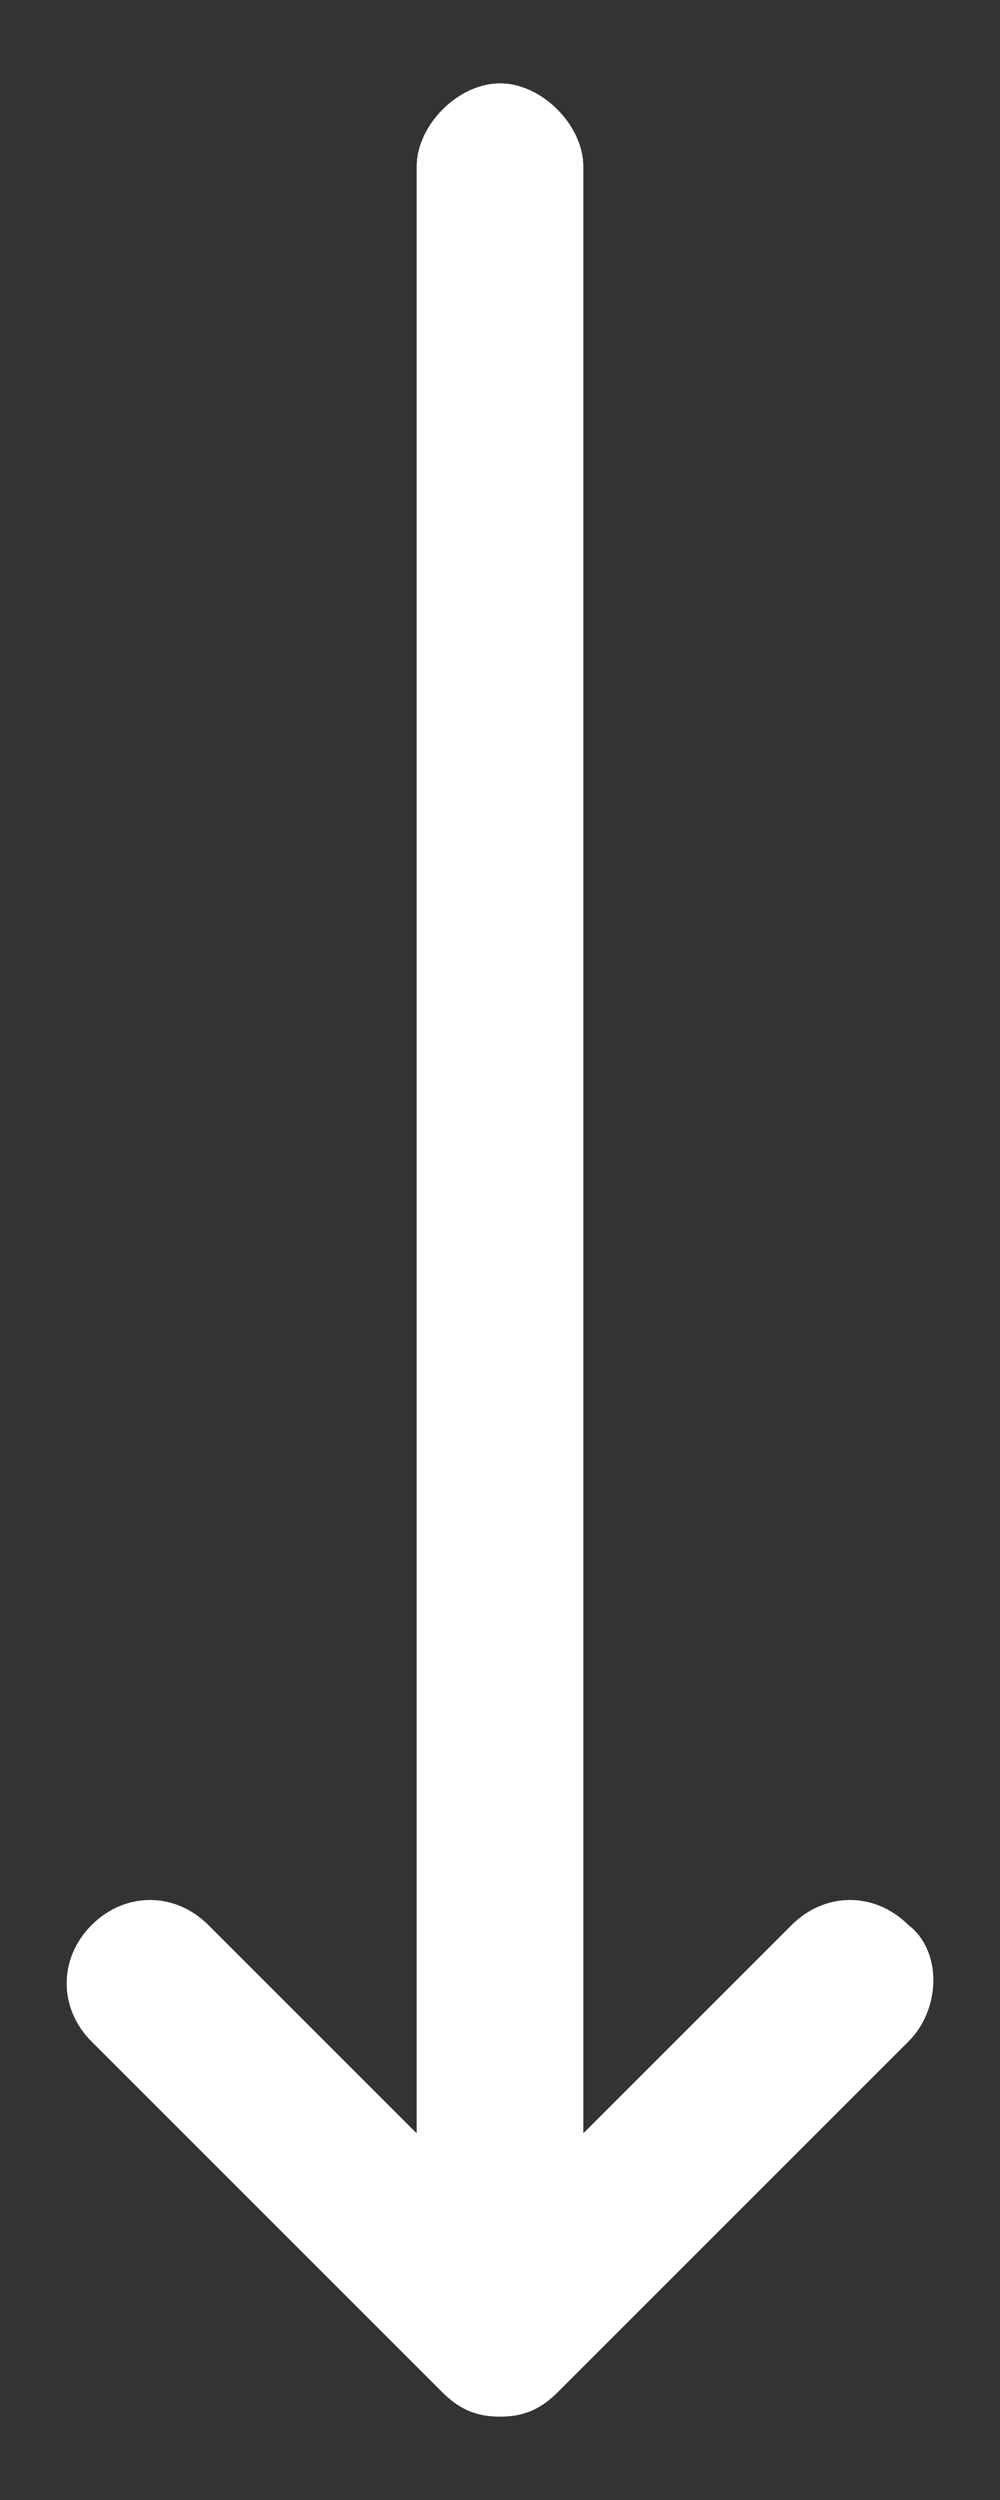 <?xml version="1.0" encoding="utf-8"?>
<!-- Generator: Adobe Illustrator 21.1.0, SVG Export Plug-In . SVG Version: 6.00 Build 0)  -->
<svg version="1.1" id="Layer_1" xmlns="http://www.w3.org/2000/svg" xmlns:xlink="http://www.w3.org/1999/xlink" x="0px" y="0px"
	 viewBox="0 0 12 30" style="enable-background:new 0 0 12 30;" xml:space="preserve">
<rect x="0" y="0" width="12" height="30" fill="#333333" stroke="none"/>
<style type="text/css">
	.st0{fill:#FFFFFF;}
</style>
<g>
	<path class="st0" d="M10.9,23.1c-0.4-0.4-1-0.4-1.4,0L7,25.6V2c0-0.5-0.5-1-1-1S5,1.5,5,2v23.6l-2.5-2.5c-0.4-0.4-1-0.4-1.4,0
		s-0.4,1,0,1.4l4.2,4.2c0,0,0,0,0,0C5.5,28.9,5.7,29,6,29c0.3,0,0.5-0.1,0.7-0.3c0,0,0,0,0,0l4.2-4.2C11.3,24.1,11.3,23.4,10.9,23.1
		z"/>
</g>
</svg>
